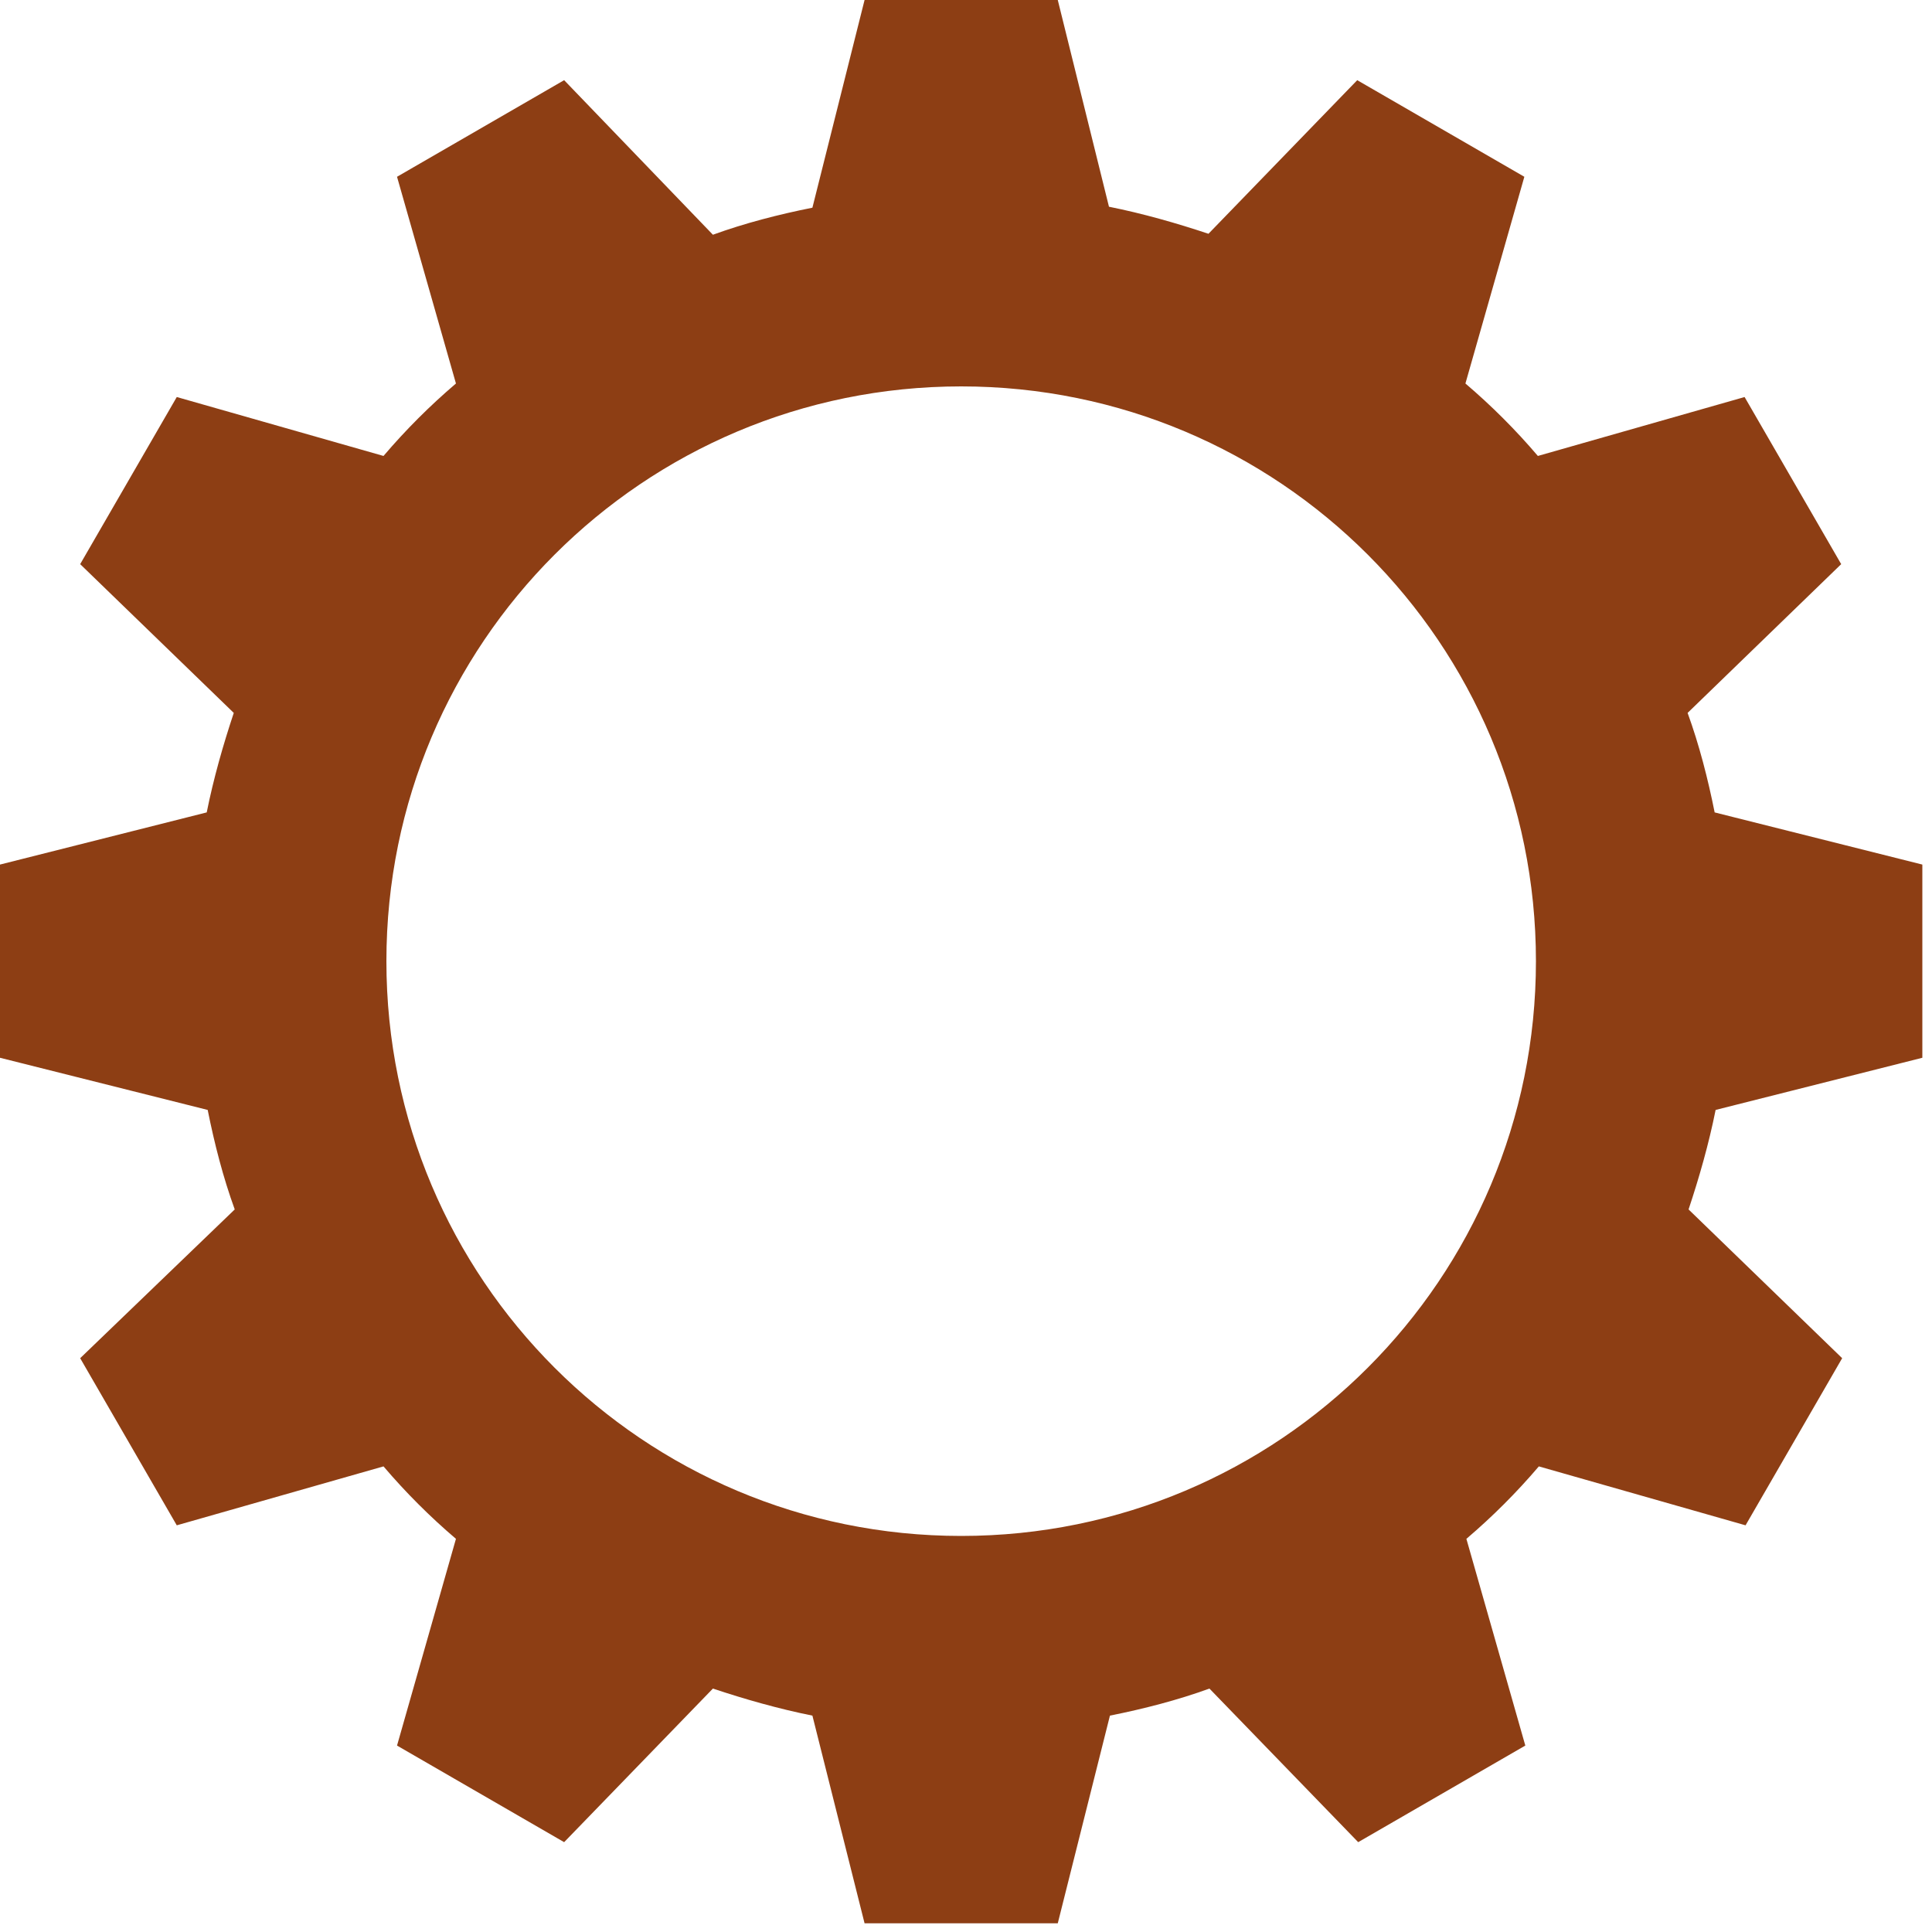 <svg class="gear-icon" data-name="Layer 1" xmlns="http://www.w3.org/2000/svg" viewBox="0 0 200 200" height="50" width="50">
  <path d="M199 109.5v-20l-21.5-5.4c-.7-3.5-1.6-7-2.8-10.3l15.9-15.4-10-17.3-21.4 6.1c-2.3-2.7-4.8-5.2-7.5-7.5l6.1-21.4-17.3-10-15.4 15.9c-3.3-1.1-6.8-2.1-10.3-2.8L109.5 0h-20l-5.4 21.5c-3.5.7-7 1.6-10.3 2.8l-15.4-16-17.3 10 6.1 21.4c-2.7 2.3-5.2 4.8-7.5 7.5l-21.4-6.1-10 17.3 15.9 15.4c-1.1 3.3-2.1 6.8-2.8 10.3L0 89.5v20l21.5 5.4c.7 3.5 1.6 7 2.8 10.3l-16 15.4 10 17.3 21.4-6.1c2.3 2.7 4.8 5.2 7.5 7.5l-6.1 21.4 17.3 10 15.4-15.9c3.3 1.1 6.8 2.1 10.3 2.8l5.4 21.5h20l5.4-21.5c3.5-.7 7-1.6 10.3-2.8l15.4 15.9 17.3-10-6.1-21.4c2.7-2.3 5.2-4.8 7.5-7.5l21.4 6.1 10-17.3-15.9-15.4c1.1-3.3 2.1-6.8 2.8-10.3l21.4-5.4zm-159-10C40 66.6 66.6 40 99.5 40S159 66.6 159 99.5 132.4 159 99.5 159 40 132.4 40 99.5z" fill="#8d3e14" />
</svg>